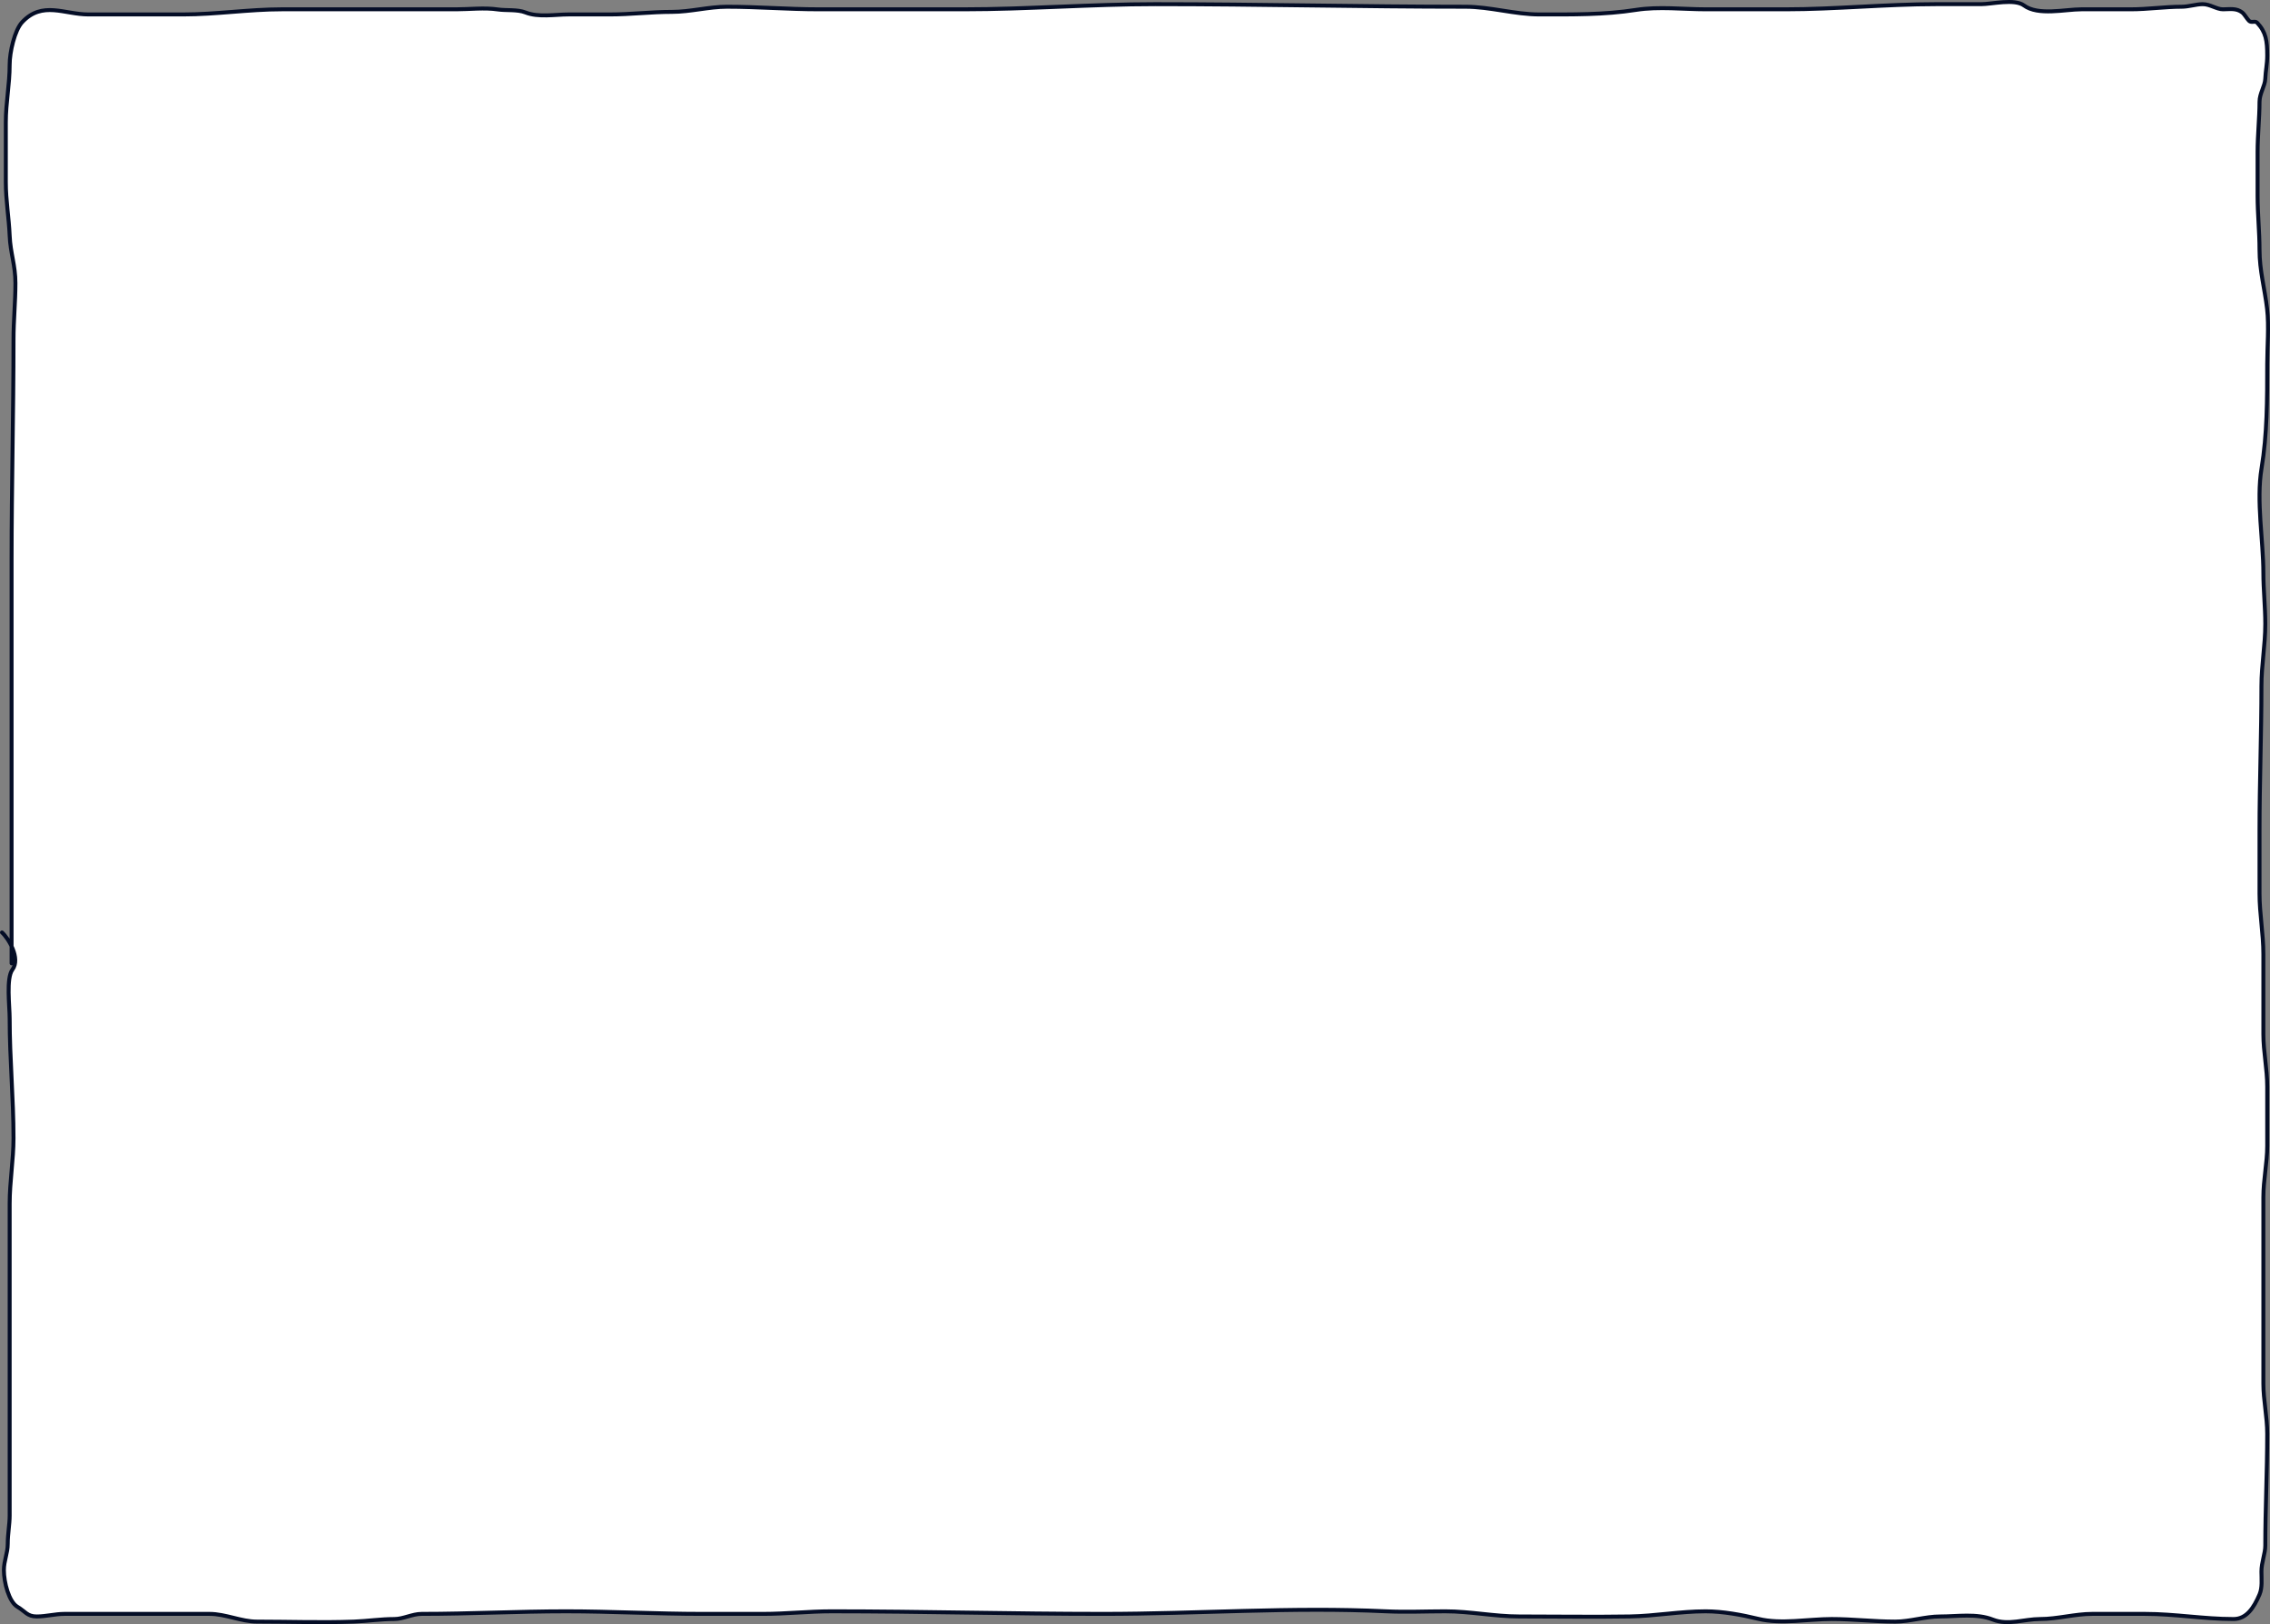 <svg width="1150" height="823" viewBox="0 0 1150 823" fill="none" xmlns="http://www.w3.org/2000/svg">
<rect x="0" y="0" width="1150" height="823" fill="#808080" stroke="none"/>
<path d="M5.871 283.568V479.506C7.745 483.469 8.706 488.117 6.304 491.33C3.039 495.696 4.897 509.707 4.897 516.16C4.897 536.556 6.845 556.525 6.845 576.751C6.845 587.703 4.897 598.822 4.897 609.979V639.948V705.173V768.008C4.897 772.459 3.923 777.333 3.923 782.342C3.923 787.086 1.974 790.847 1.974 795.661C1.974 801.917 4.527 811.657 8.793 814.194C12.889 816.629 13.791 819.116 18.589 819.116C23.384 819.116 27.884 817.813 32.661 817.813H62.806H91.058H106.212C114.189 817.813 122.219 821.722 130.133 821.722C146.549 821.722 162.943 822.329 179.275 821.722C186.113 821.468 192.866 820.419 199.733 820.419C204.377 820.419 208.86 817.813 213.588 817.813C238.048 817.813 262.484 816.51 286.868 816.51C309.573 816.51 332.687 817.813 355.602 817.813H386.559C398.117 817.813 409.677 816.51 421.305 816.51C466.873 816.51 512.97 817.813 558.773 817.813C606.779 817.813 654.226 814.219 702.194 816.51C712.176 816.987 722.241 816.51 732.231 816.51C744.854 816.51 756.981 819.116 769.629 819.116C788.254 819.116 806.888 819.421 825.59 819.116C838.429 818.907 851.113 816.51 864.124 816.51C872.725 816.51 882.429 818.296 890.86 820.347C902.352 823.142 916.147 820.419 927.933 820.419C938.616 820.419 949.341 821.722 960.081 821.722C967.707 821.722 975.295 819.116 982.974 819.116C991.542 819.116 1001.38 817.451 1009.6 820.709C1017.34 823.774 1025.61 820.419 1033.42 820.419C1042.39 820.419 1051.15 817.813 1059.93 817.813H1086.67C1101.95 817.813 1116.17 820.419 1131.54 820.419C1138.09 820.419 1141.81 814.716 1144.69 807.968C1146.18 804.474 1145.66 800.241 1145.66 796.313C1145.66 791.753 1147.61 787.186 1147.61 783.283C1147.61 764.545 1148.59 745.577 1148.59 726.6C1148.59 717.787 1146.64 709.464 1146.64 701.191V667.964V606.721C1146.64 597.696 1148.59 589.376 1148.59 580.66V550.69C1148.59 541.487 1146.64 533.008 1146.64 524.05V483.584C1146.64 473.109 1144.69 462.942 1144.69 452.89V421.038C1144.69 396.391 1145.66 372.197 1145.66 347.706C1145.66 336.858 1147.61 327.178 1147.61 316.143C1147.61 307.501 1146.64 298.642 1146.64 290.372C1146.64 273.821 1142.95 253.933 1145.72 237.31C1148.57 220.164 1148.59 202.398 1148.59 184.537C1148.59 175.503 1149.55 165.413 1148.53 156.521C1147.34 146.185 1144.69 137.258 1144.69 126.551C1144.69 117.47 1143.71 108.543 1143.71 99.188V77.036C1143.71 68.347 1144.69 59.744 1144.69 51.627C1144.69 47.263 1147.45 43.685 1147.61 39.899C1147.78 35.83 1148.59 32.565 1148.59 28.172C1148.59 20.71 1148 16.343 1143.5 11.522C1142.41 10.356 1140.57 11.798 1139.33 10.509C1138.19 9.325 1137.07 7.214 1135.92 6.31C1132.95 3.973 1129.52 4.717 1126.18 4.717C1122.95 4.717 1119.64 2.111 1115.95 2.111C1112.53 2.111 1108.87 3.414 1105.23 3.414C1096.81 3.414 1088.04 4.717 1079.42 4.717H1054.47C1046.23 4.717 1032.52 8.092 1025.35 2.763C1020.59 -0.779 1009.04 2.111 1003.65 2.111H980.593C955.496 2.111 929.795 4.717 904.607 4.717H864.341C852.67 4.717 840.422 3.196 828.837 5.007C812.512 7.559 796.406 7.323 779.912 7.323C767.428 7.323 754.931 3.414 742.352 3.414C689.887 3.414 637.607 2.111 585.184 2.111C552.68 2.111 520.603 4.717 488.09 4.717H414.919C399.266 4.717 383.808 3.414 368.266 3.414C359.18 3.414 349.639 6.02 340.502 6.02C329.722 6.02 319.558 7.323 308.841 7.323H287.95C281.186 7.323 272.764 8.914 266.194 6.31C262.125 4.697 256.431 5.414 252.23 4.79C245.389 3.773 237.956 4.717 231.069 4.717H196.756H142.743C126.162 4.717 109.405 7.323 92.79 7.323H44.838C32.597 7.323 21.441 0.305 11.229 11.232C7.401 15.329 4.897 26.422 4.897 32.733C4.897 42.876 2.948 51.853 2.948 61.979V92.311C2.948 101.623 4.525 110.438 4.897 119.385C5.269 128.34 7.819 134.308 7.819 143.491C7.819 153.144 6.845 162.277 6.845 172.085C6.845 209.287 5.871 246.751 5.871 283.568Z" fill="white"/>
<path d="M5.871 488.144C5.871 419.762 5.871 352.061 5.871 283.568C5.871 246.751 6.845 209.287 6.845 172.085C6.845 162.277 7.819 153.144 7.819 143.491C7.819 134.308 5.269 128.34 4.897 119.385C4.525 110.438 2.948 101.623 2.948 92.311C2.948 82.2 2.948 72.089 2.948 61.979C2.948 51.853 4.897 42.876 4.897 32.733C4.897 26.422 7.401 15.329 11.229 11.232C21.441 0.305 32.597 7.323 44.838 7.323C60.822 7.323 76.806 7.323 92.79 7.323C109.405 7.323 126.162 4.717 142.743 4.717C160.748 4.717 178.752 4.717 196.756 4.717C208.194 4.717 219.631 4.717 231.069 4.717C237.956 4.717 245.389 3.773 252.23 4.79C256.431 5.414 262.125 4.697 266.194 6.31C272.764 8.914 281.186 7.323 287.95 7.323C294.914 7.323 301.878 7.323 308.841 7.323C319.558 7.323 329.722 6.02 340.502 6.02C349.639 6.02 359.18 3.414 368.266 3.414C383.808 3.414 399.266 4.717 414.919 4.717C439.309 4.717 463.7 4.717 488.09 4.717C520.603 4.717 552.68 2.111 585.184 2.111C637.607 2.111 689.887 3.414 742.352 3.414C754.931 3.414 767.428 7.323 779.912 7.323C796.406 7.323 812.512 7.559 828.837 5.007C840.422 3.196 852.67 4.717 864.341 4.717C877.763 4.717 891.185 4.717 904.607 4.717C929.795 4.717 955.496 2.111 980.593 2.111C988.278 2.111 995.963 2.111 1003.65 2.111C1009.04 2.111 1020.59 -0.779 1025.35 2.763C1032.52 8.092 1046.23 4.717 1054.47 4.717C1062.79 4.717 1071.1 4.717 1079.42 4.717C1088.04 4.717 1096.81 3.414 1105.23 3.414C1108.87 3.414 1112.53 2.111 1115.95 2.111C1119.64 2.111 1122.95 4.717 1126.18 4.717C1129.52 4.717 1132.95 3.973 1135.92 6.31C1137.07 7.214 1138.19 9.325 1139.33 10.509C1140.57 11.798 1142.41 10.356 1143.5 11.522C1148 16.343 1148.59 20.71 1148.59 28.172C1148.59 32.565 1147.78 35.83 1147.61 39.899C1147.45 43.685 1144.69 47.263 1144.69 51.627C1144.69 59.744 1143.71 68.347 1143.71 77.036C1143.71 83.779 1143.71 92.038 1143.71 99.188C1143.71 108.543 1144.69 117.47 1144.69 126.551C1144.69 137.258 1147.34 146.185 1148.53 156.521C1149.55 165.413 1148.59 175.502 1148.59 184.537C1148.59 202.398 1148.57 220.164 1145.72 237.31C1142.95 253.933 1146.64 273.821 1146.64 290.372C1146.64 298.642 1147.61 307.501 1147.61 316.143C1147.61 327.178 1145.66 336.858 1145.66 347.706C1145.66 372.197 1144.69 396.391 1144.69 421.038C1144.69 431.655 1144.69 442.273 1144.69 452.89C1144.69 462.942 1146.64 473.109 1146.64 483.584C1146.64 497.073 1146.64 510.562 1146.64 524.05C1146.64 533.008 1148.59 541.487 1148.59 550.69C1148.59 560.68 1148.59 570.67 1148.59 580.66C1148.59 589.376 1146.64 597.696 1146.64 606.721C1146.64 627.135 1146.64 647.549 1146.64 667.964C1146.64 679.04 1146.64 690.115 1146.64 701.191C1146.64 709.464 1148.59 717.787 1148.59 726.6C1148.59 745.577 1147.61 764.545 1147.61 783.283C1147.61 787.186 1145.66 791.753 1145.66 796.313C1145.66 800.241 1146.18 804.474 1144.69 807.968C1141.81 814.716 1138.09 820.419 1131.54 820.419C1116.17 820.419 1101.95 817.813 1086.67 817.813C1077.76 817.813 1068.85 817.813 1059.93 817.813C1051.15 817.813 1042.39 820.419 1033.42 820.419C1025.61 820.419 1017.34 823.774 1009.6 820.709C1001.38 817.451 991.542 819.116 982.974 819.116C975.295 819.116 967.707 821.722 960.081 821.722C949.341 821.722 938.616 820.419 927.933 820.419C916.147 820.419 902.352 823.142 890.86 820.347C882.429 818.296 872.725 816.51 864.124 816.51C851.113 816.51 838.429 818.907 825.59 819.116C806.888 819.421 788.254 819.116 769.629 819.116C756.981 819.116 744.854 816.51 732.231 816.51C722.241 816.51 712.176 816.987 702.194 816.51C654.226 814.219 606.779 817.813 558.773 817.813C512.97 817.813 466.873 816.51 421.305 816.51C409.677 816.51 398.117 817.813 386.559 817.813C376.248 817.813 365.776 817.813 355.602 817.813C332.687 817.813 309.573 816.51 286.868 816.51C262.484 816.51 238.048 817.813 213.588 817.813C208.86 817.813 204.377 820.419 199.733 820.419C192.866 820.419 186.113 821.468 179.275 821.722C162.944 822.329 146.549 821.722 130.133 821.722C122.219 821.722 114.189 817.813 106.212 817.813C101.16 817.813 96.109 817.813 91.058 817.813C81.641 817.813 72.224 817.813 62.806 817.813C52.758 817.813 42.709 817.813 32.661 817.813C27.884 817.813 23.384 819.116 18.589 819.116C13.791 819.116 12.889 816.629 8.793 814.194C4.527 811.657 1.974 801.917 1.974 795.661C1.974 790.847 3.923 787.086 3.923 782.342C3.923 777.334 4.897 772.459 4.897 768.008C4.897 747.063 4.897 726.118 4.897 705.173C4.897 683.431 4.897 661.69 4.897 639.948C4.897 629.958 4.897 619.969 4.897 609.979C4.897 598.822 6.845 587.703 6.845 576.751C6.845 556.525 4.897 536.556 4.897 516.16C4.897 509.707 3.039 495.696 6.304 491.33C10.571 485.622 4.224 475.383 1 472.508" stroke="#040D26" stroke-width="2" stroke-linecap="round"/>
</svg>
